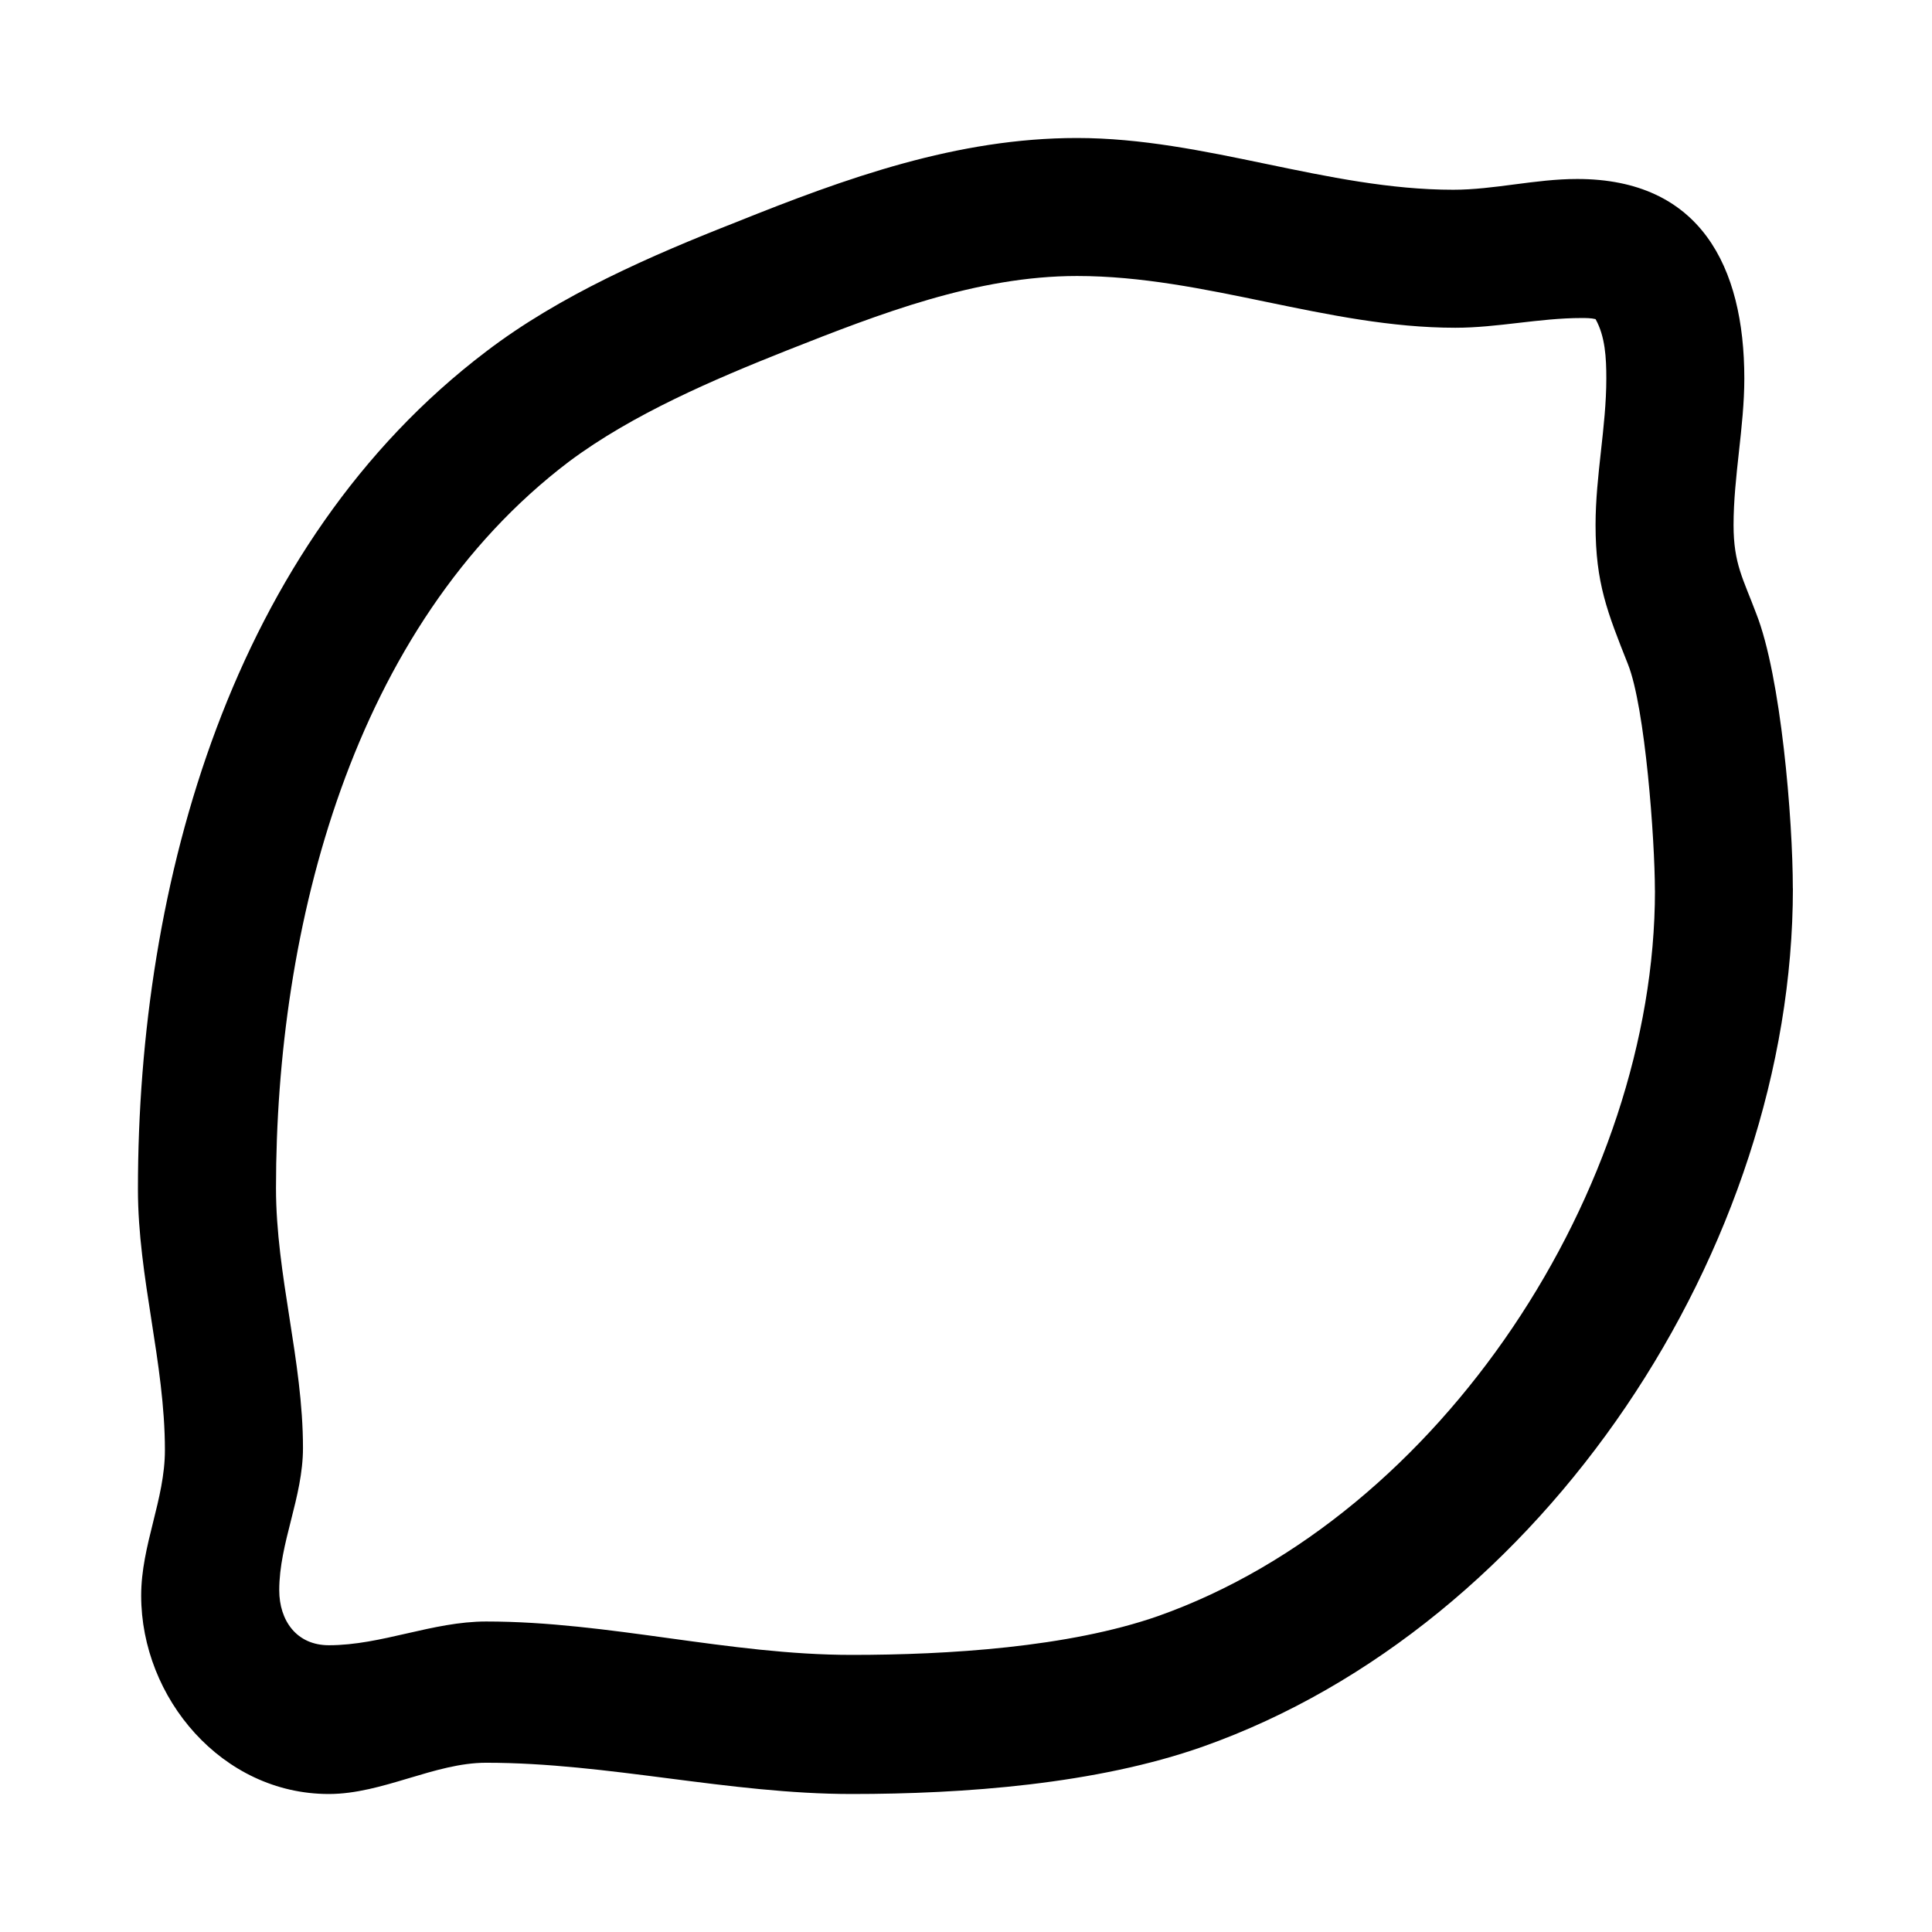 <svg xmlns="http://www.w3.org/2000/svg" class="ijs-icon__svg" width="200" height="200" viewBox="0 0 24 28"><path d="M21.984 12.906c0-0.734-0.141-2.656-0.391-3.281-0.297-0.75-0.469-1.172-0.469-2.016 0-0.719 0.156-1.422 0.156-2.125 0-0.297-0.016-0.609-0.156-0.859-0.063-0.016-0.141-0.016-0.203-0.016-0.609 0-1.219 0.141-1.828 0.141-1.859 0-3.625-0.75-5.484-0.75-1.453 0-2.859 0.547-4.203 1.078-1.062 0.422-2.234 0.922-3.156 1.609-3.156 2.391-4.25 6.766-4.25 10.531 0 1.266 0.391 2.5 0.391 3.766 0 0.719-0.344 1.375-0.344 2.063 0 0.438 0.25 0.797 0.719 0.797 0.766 0 1.5-0.344 2.281-0.344 1.781 0 3.516 0.484 5.297 0.484 1.391 0 3.141-0.109 4.438-0.562 4.109-1.453 7.203-6.203 7.203-10.516zM23.984 12.875c0 5.203-3.609 10.687-8.547 12.437-1.547 0.547-3.469 0.688-5.094 0.688-1.781 0-3.531-0.453-5.297-0.453-0.75 0-1.5 0.453-2.281 0.453-1.547 0-2.719-1.391-2.719-2.875 0-0.734 0.344-1.391 0.344-2.109 0-1.266-0.391-2.5-0.391-3.781 0-4.438 1.359-9.344 5.047-12.141 1.062-0.812 2.391-1.391 3.625-1.875 1.594-0.641 3.203-1.219 4.937-1.219 1.859 0 3.625 0.75 5.453 0.75 0.594 0 1.188-0.156 1.797-0.156 1.781 0 2.422 1.266 2.422 2.891 0 0.703-0.156 1.422-0.156 2.125 0 0.562 0.141 0.781 0.328 1.281 0.359 0.906 0.531 2.984 0.531 3.984z"></path></svg>